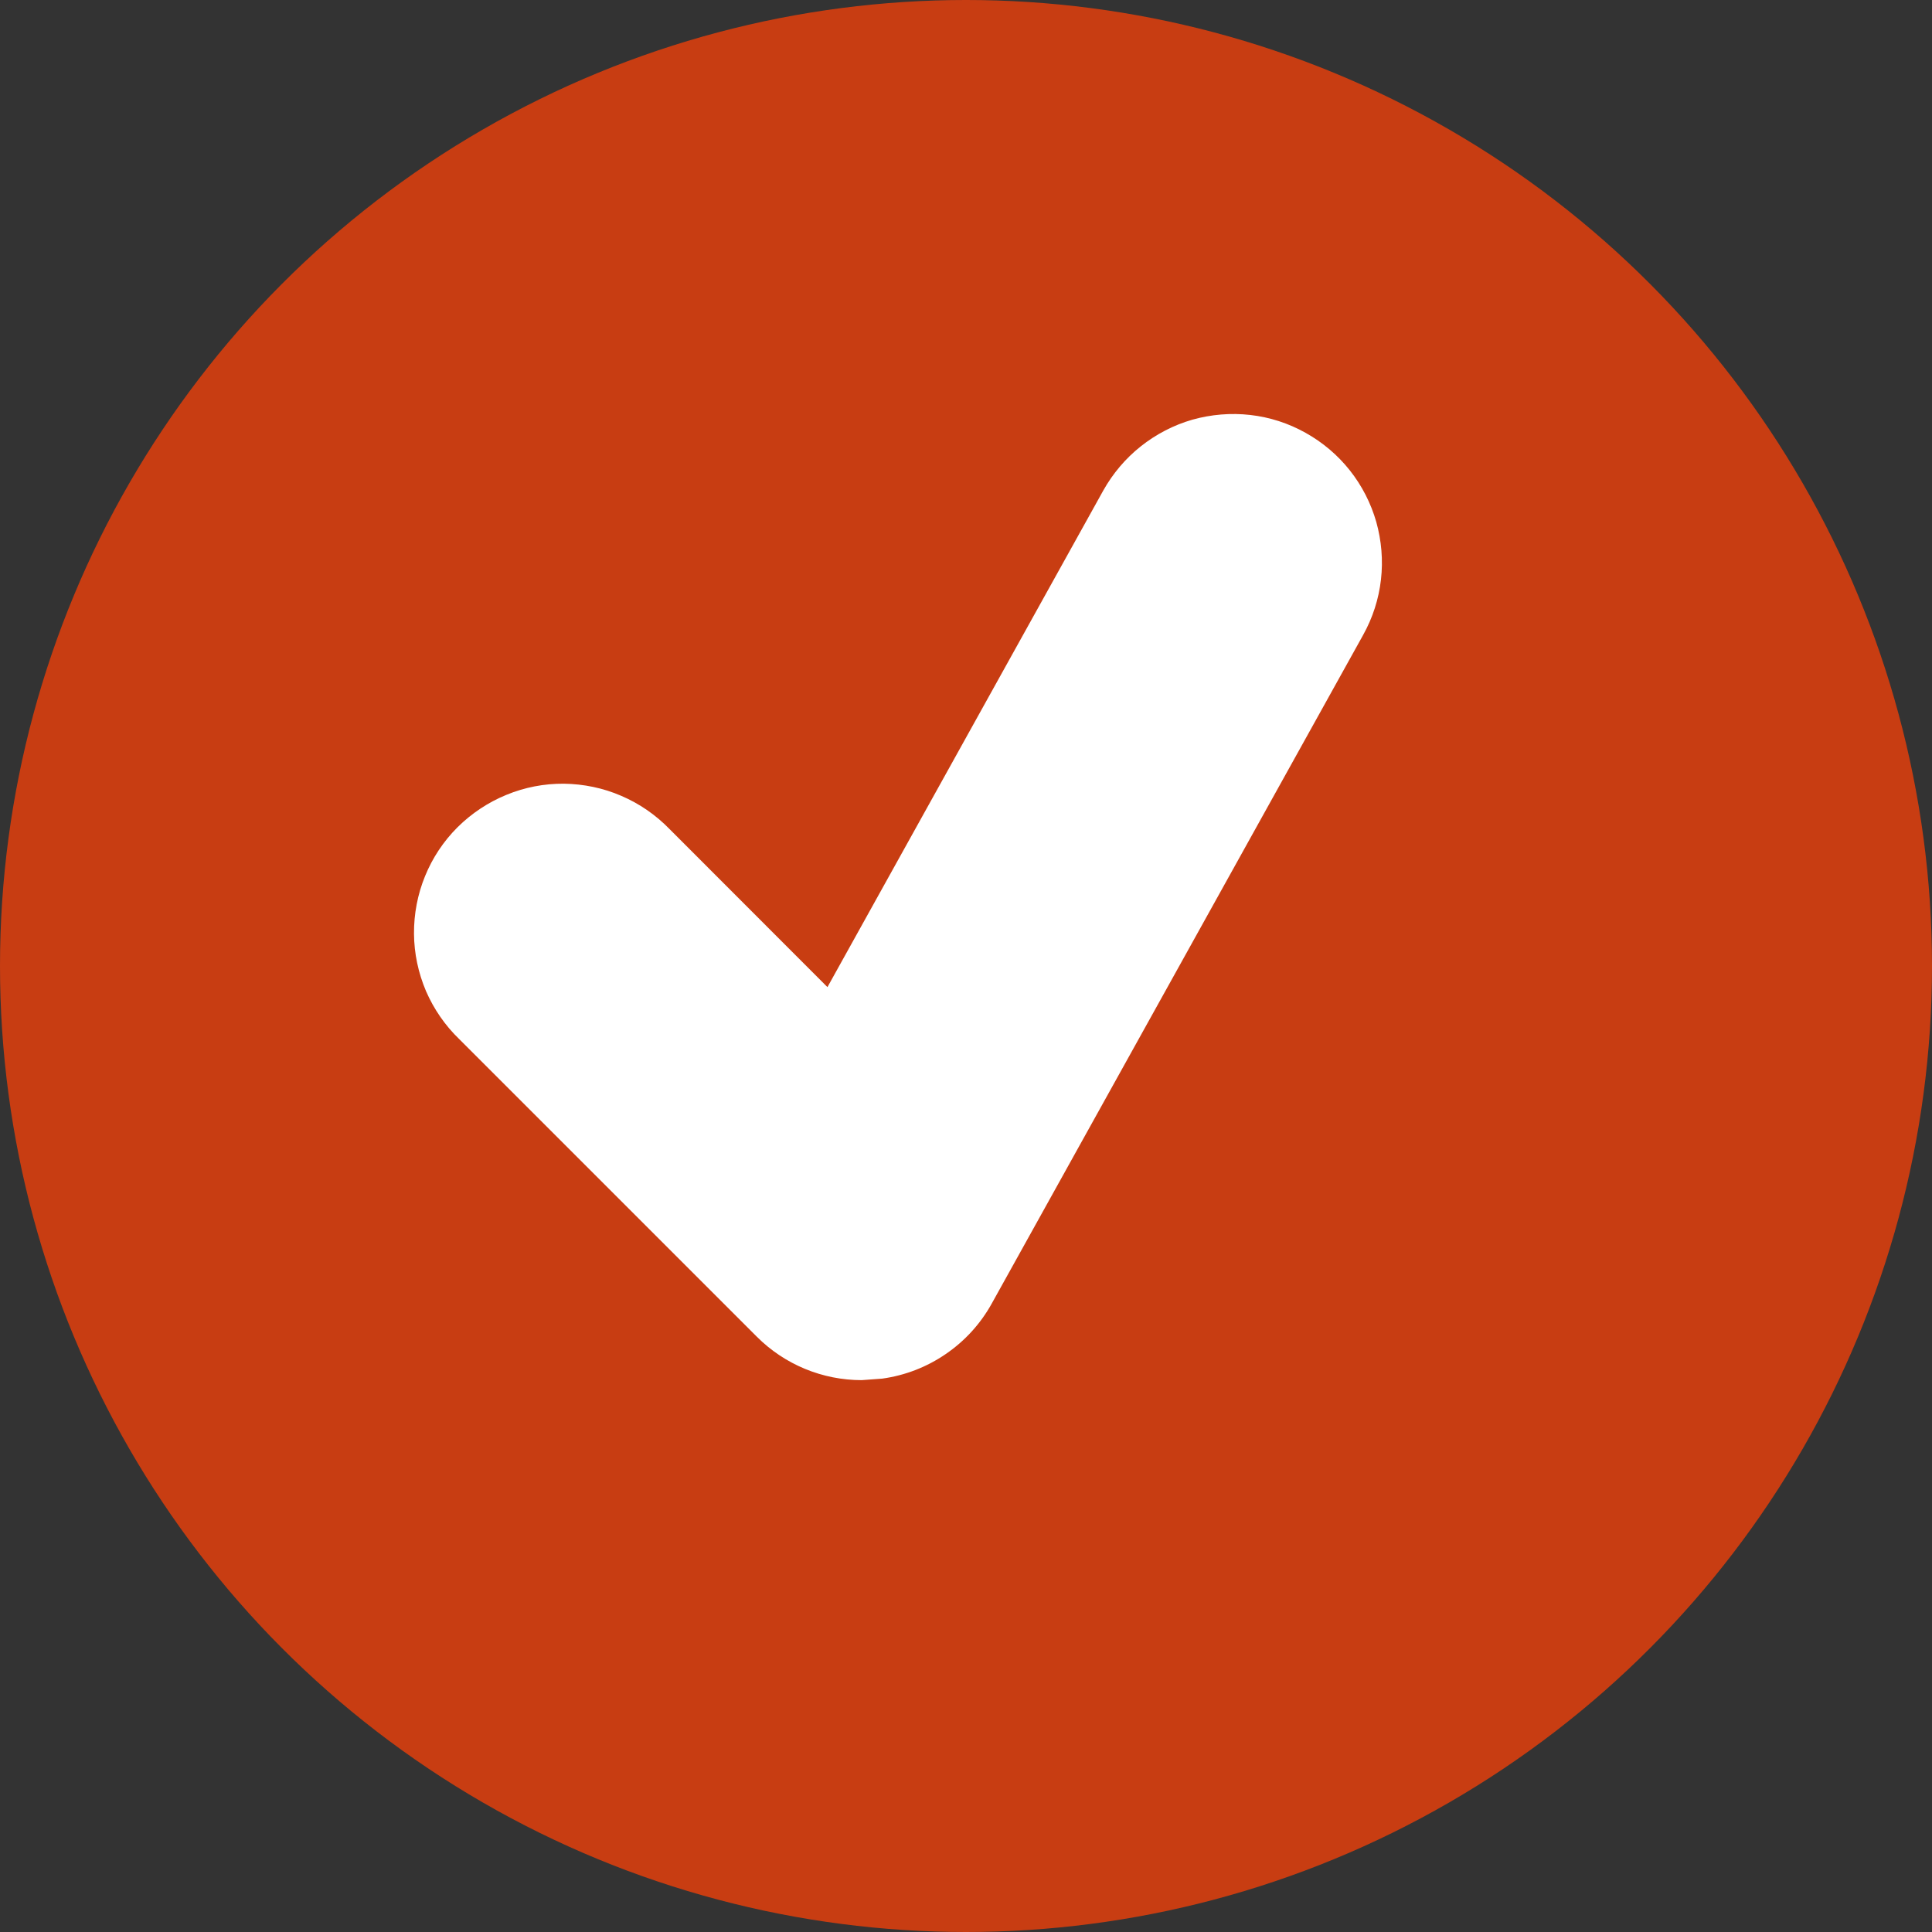 <svg width="14" height="14" viewBox="0 0 14 14" fill="none" xmlns="http://www.w3.org/2000/svg">
<rect x="0" y="0" width="14" height="14" fill="#333333" stroke="none"/>
<circle cx="7" cy="7" r="7" fill="#C83D12"/>
<path d="M9.46 3.136C9.337 3.067 9.201 3.023 9.06 3.007C8.92 2.991 8.777 3.003 8.641 3.041C8.505 3.08 8.378 3.146 8.267 3.234C8.156 3.322 8.064 3.431 7.995 3.554L5.996 7.153L4.852 6.008C4.752 5.905 4.633 5.823 4.502 5.767C4.371 5.71 4.229 5.681 4.086 5.679C3.943 5.678 3.802 5.705 3.669 5.76C3.537 5.814 3.417 5.894 3.315 5.995C3.214 6.096 3.134 6.216 3.08 6.349C3.026 6.481 2.999 6.623 3 6.766C3.001 6.909 3.031 7.05 3.087 7.182C3.144 7.313 3.226 7.432 3.329 7.531L5.483 9.685C5.686 9.889 5.961 10.001 6.244 10.001L6.393 9.99C6.559 9.967 6.716 9.906 6.853 9.812C6.991 9.718 7.105 9.593 7.186 9.447L9.878 4.601C9.947 4.477 9.991 4.341 10.007 4.2C10.023 4.06 10.011 3.918 9.973 3.782C9.934 3.646 9.869 3.519 9.781 3.408C9.693 3.297 9.584 3.205 9.46 3.136Z" fill="white"/>
</svg>
